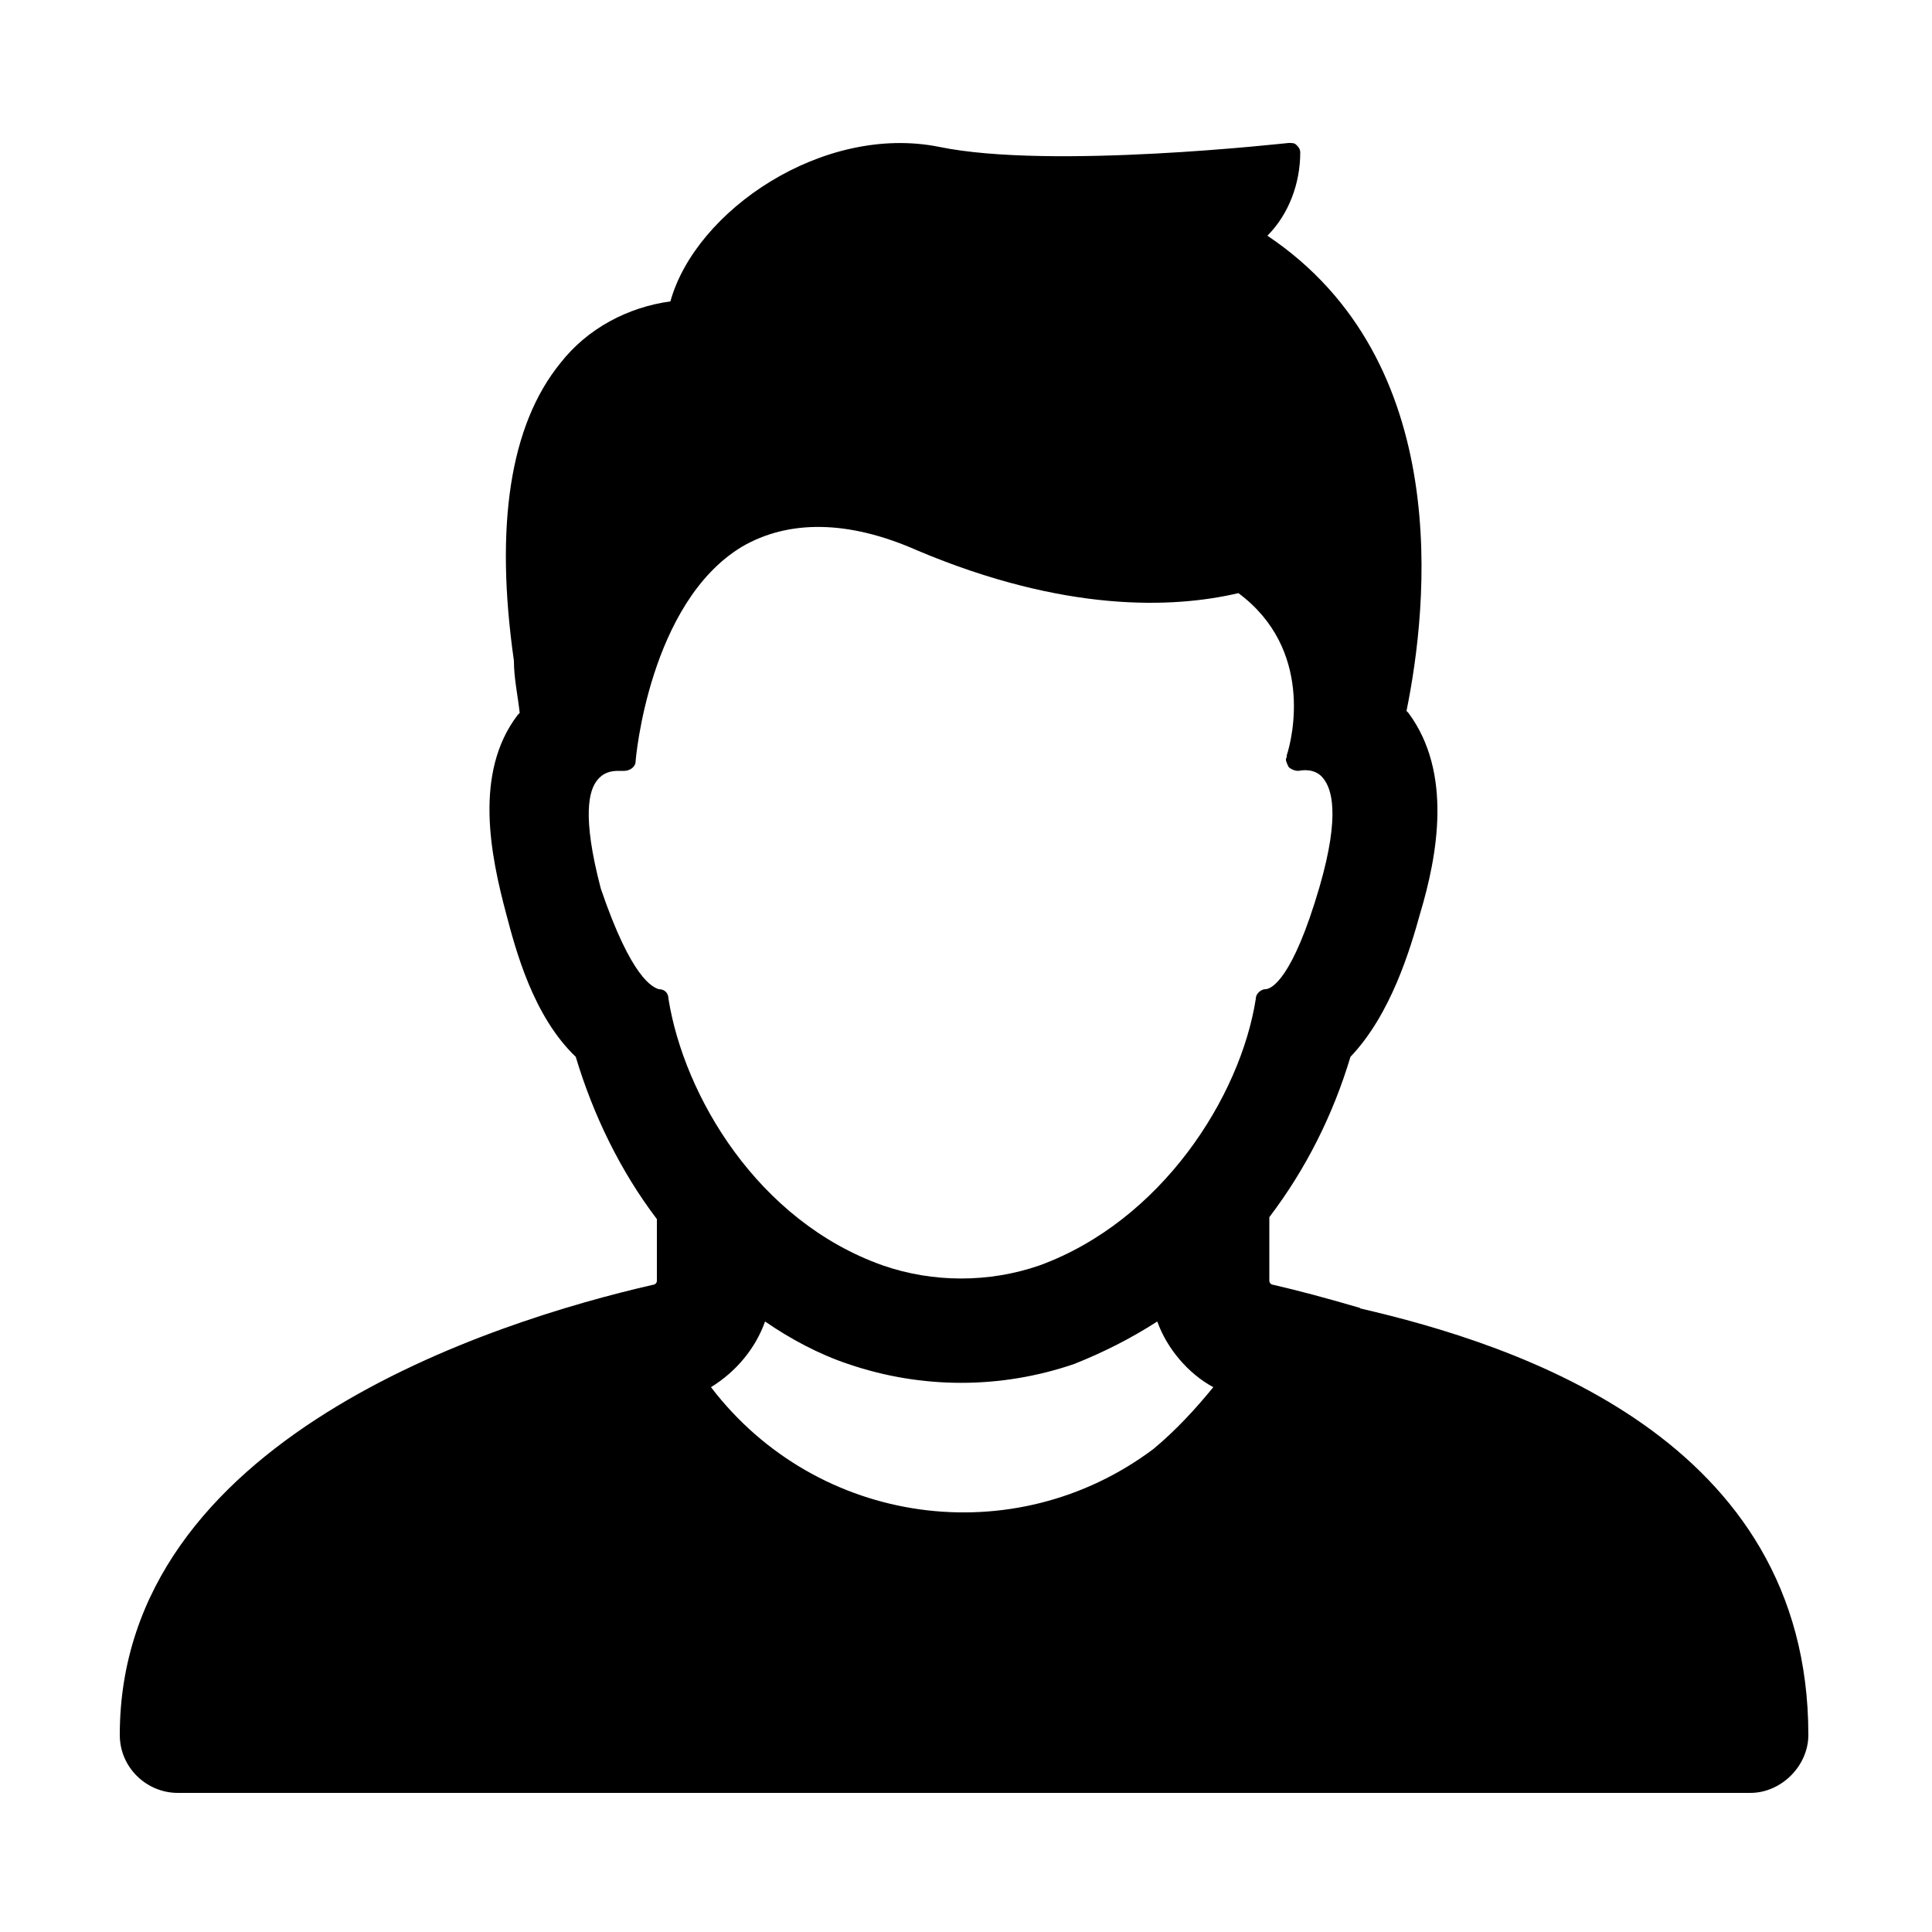 <?xml version="1.0" encoding="utf-8"?>
<!-- Generator: Adobe Illustrator 19.1.0, SVG Export Plug-In . SVG Version: 6.00 Build 0)  -->
<svg version="1.1" id="Layer_1" xmlns="http://www.w3.org/2000/svg" xmlns:xlink="http://www.w3.org/1999/xlink" x="0px" y="0px"
	 viewBox="-349.2 552.3 100 100" style="enable-background:new -349.2 552.3 100 100;" xml:space="preserve">
<path d="M-293.6,645.1H-340c-1.6,0-3-1.3-3-3c0-15.3,19.3-21.4,27.6-23.3c0.1,0,0.2-0.1,0.2-0.2v-3.2c-1.9-2.5-3.3-5.4-4.2-8.4
	c-2.2-2.1-3.1-5.5-3.6-7.4c-0.8-3-1.7-7.3,0.6-10.3l0.1-0.1c-0.1-0.9-0.3-1.8-0.3-2.7c-1-7-0.2-12.2,2.4-15.4
	c1.4-1.8,3.5-2.9,5.7-3.2c1.3-4.7,7.9-9.2,13.9-8c5.8,1.2,18-0.2,18.1-0.2c0.2,0,0.3,0,0.4,0.1c0.1,0.1,0.2,0.2,0.2,0.4
	c0,1.6-0.6,3.2-1.7,4.3c9.7,6.5,8.3,19.2,7.2,24.6l0.1,0.1c2.3,3.1,1.5,7.4,0.6,10.4c-0.5,1.8-1.5,5.2-3.6,7.4
	c-0.9,3-2.3,5.8-4.2,8.3v3.3c0,0.1,0.1,0.2,0.2,0.2c1.3,0.3,2.8,0.7,4.5,1.2 M-286.4,624.1c-1.3-0.7-2.4-2-2.9-3.4
	c-1.4,0.9-2.8,1.6-4.3,2.2c-3.8,1.3-7.9,1.3-11.7,0c-1.5-0.5-3-1.3-4.3-2.2c-0.5,1.4-1.5,2.6-2.8,3.4c5.5,7.2,15.7,8.6,22.9,3.2
	C-288.3,626.3-287.3,625.2-286.4,624.1L-286.4,624.1z M-315.1,603.5c0.3,0,0.5,0.2,0.5,0.5c0.8,5,4.6,11.5,11.1,13.8
	c2.6,0.9,5.5,0.9,8.1,0c6.3-2.3,10.4-8.7,11.2-13.8c0-0.3,0.3-0.5,0.5-0.5c0.3,0,1.4-0.5,2.8-5.3c1.1-3.8,0.6-5.1,0.2-5.6
	c-0.3-0.4-0.8-0.5-1.3-0.4c-0.2,0-0.4-0.1-0.5-0.2c-0.1-0.2-0.2-0.4-0.1-0.5v-0.1c0.3-0.9,1.4-5.5-2.5-8.4c-3.4,0.8-9,1-16.6-2.2
	c-3.6-1.6-6.7-1.6-9.1-0.2c-4.8,2.9-5.5,11-5.5,11.1c0,0.3-0.3,0.5-0.6,0.5h-0.3c-0.4,0-0.8,0.1-1.1,0.5c-0.4,0.5-0.8,1.8,0.2,5.6
	C-316.5,603-315.4,603.4-315.1,603.5z M-278.9,620c8.3,1.9,23.3,6.8,23.3,22.1c0,1.6-1.4,3-3,3h-46.4"/>
</svg>
